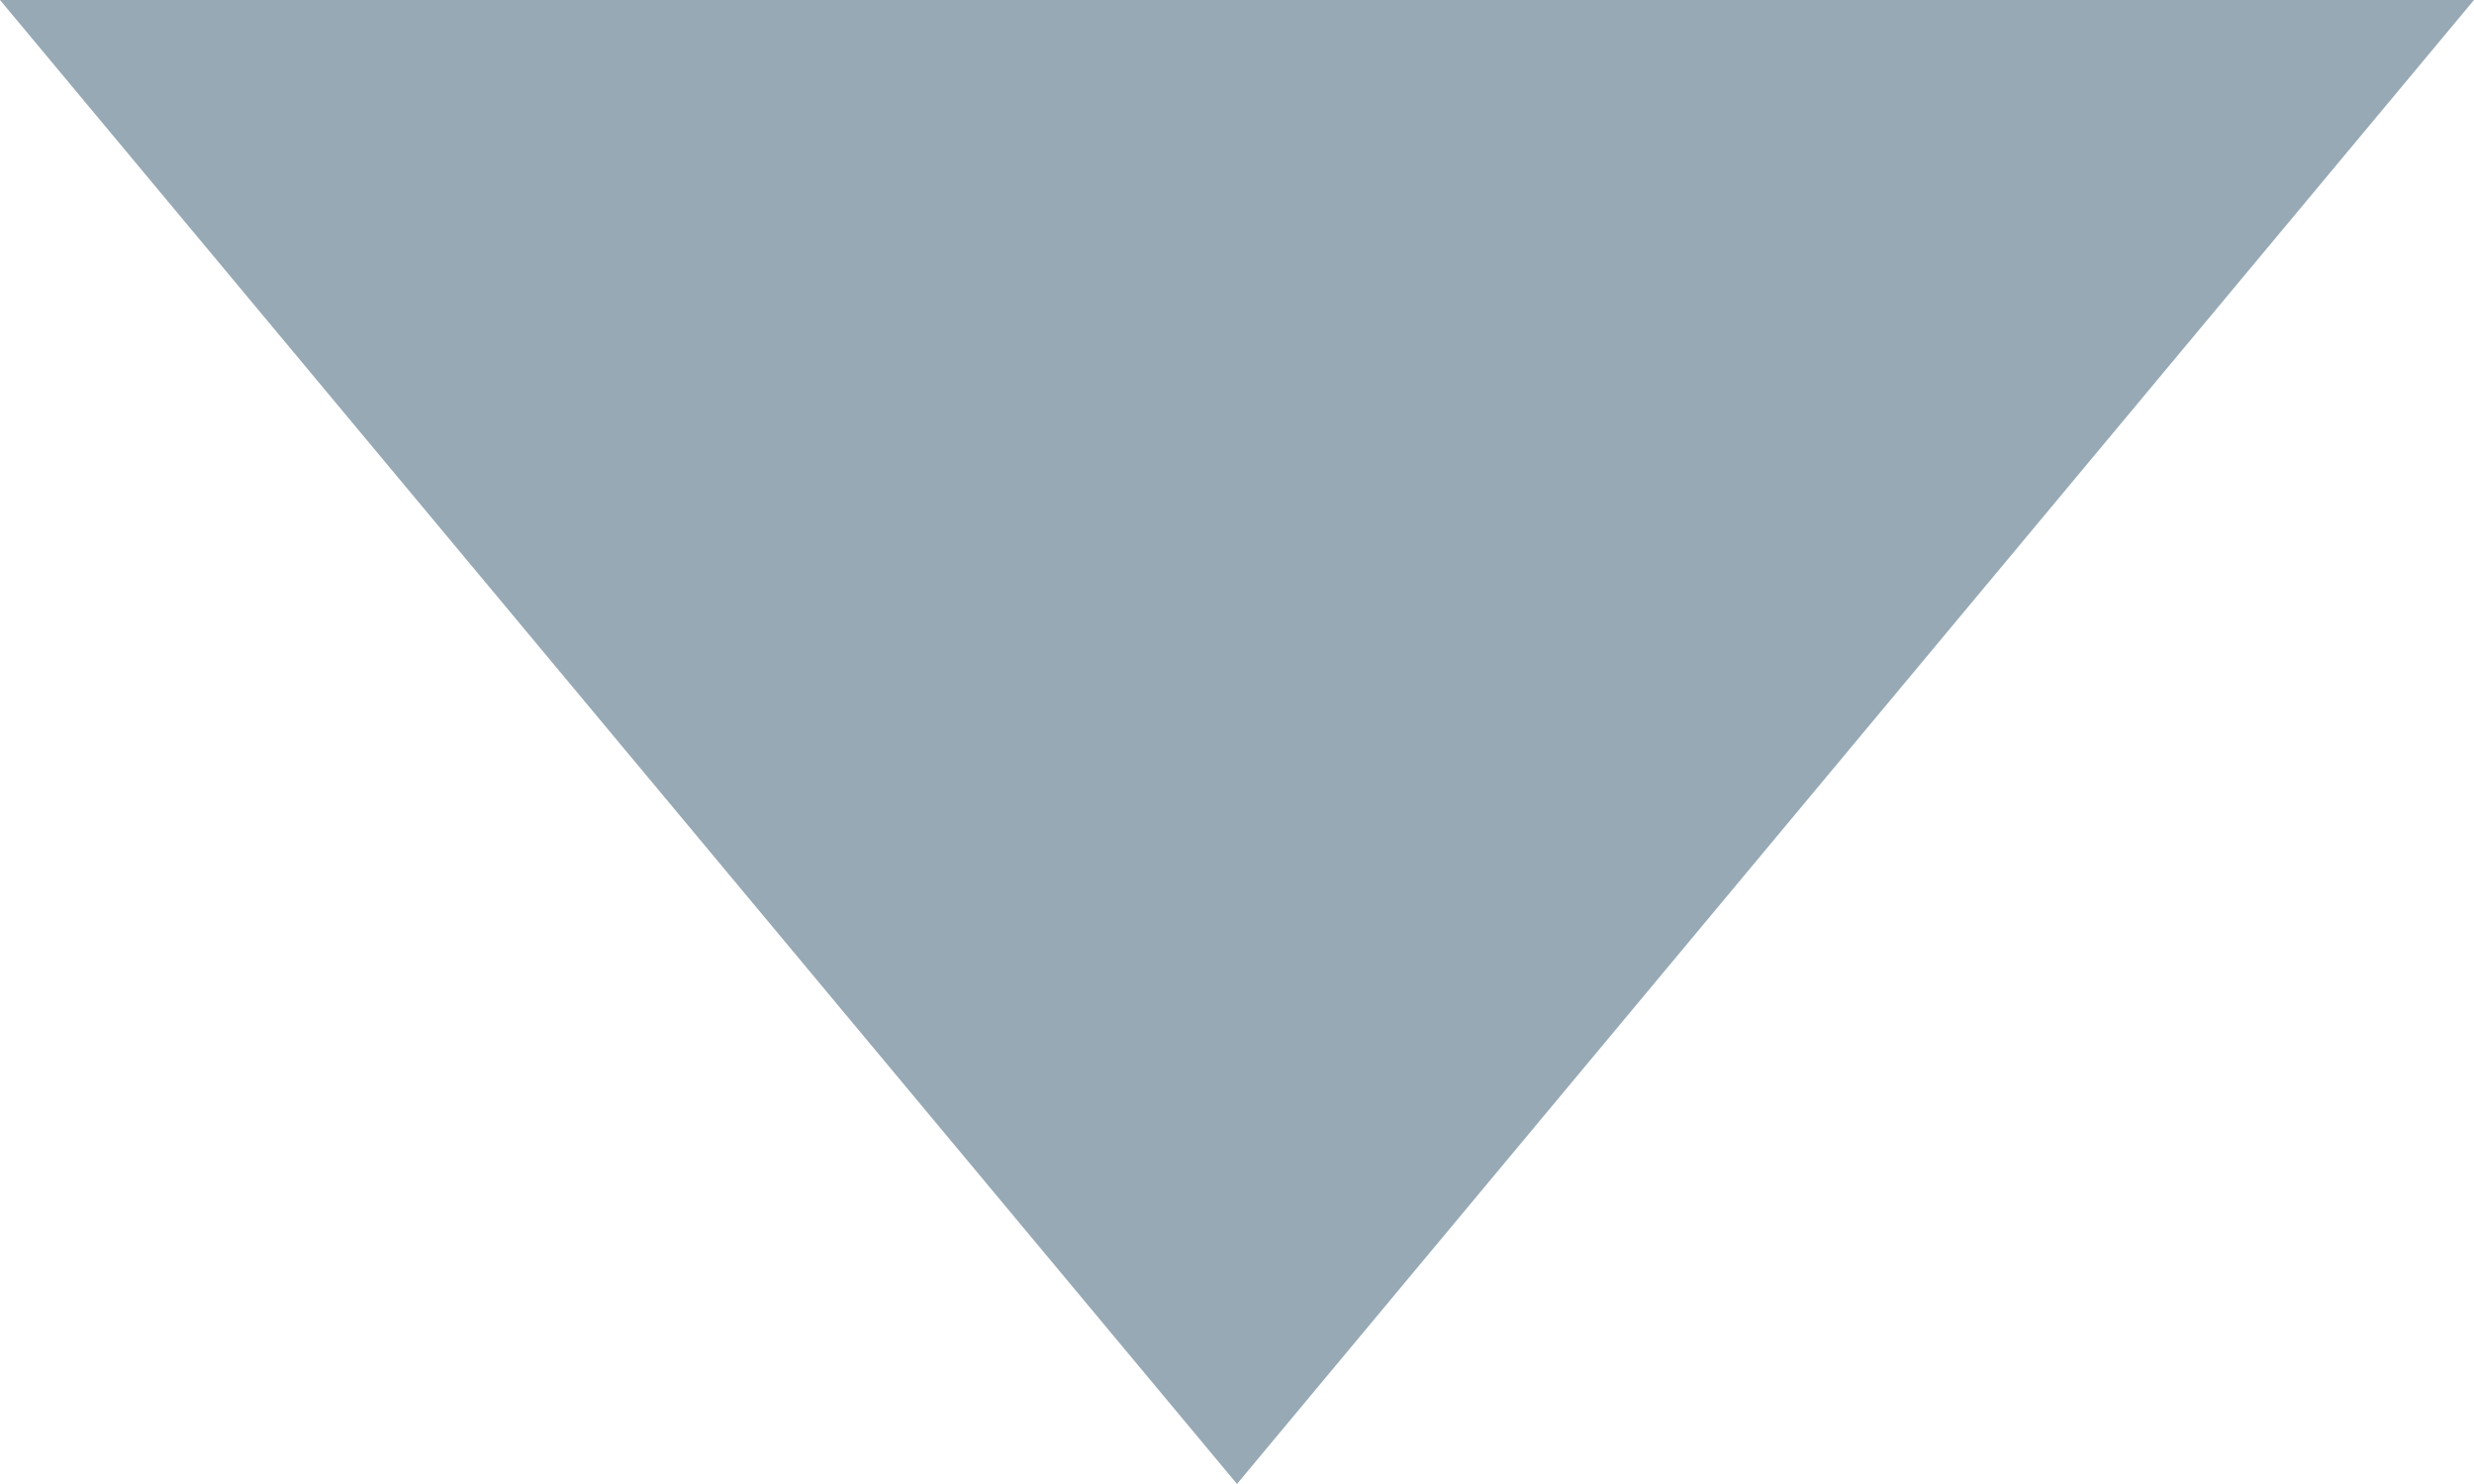 <svg xmlns="http://www.w3.org/2000/svg" width="9.822" height="5.893" viewBox="0 0 9.822 5.893"><defs><style>.a{fill:#97A9B5;}</style></defs><path class="a" d="M19.393,9,13.5,13.911l5.893,4.911Z" transform="translate(-9 19.393) rotate(-90)"/></svg>